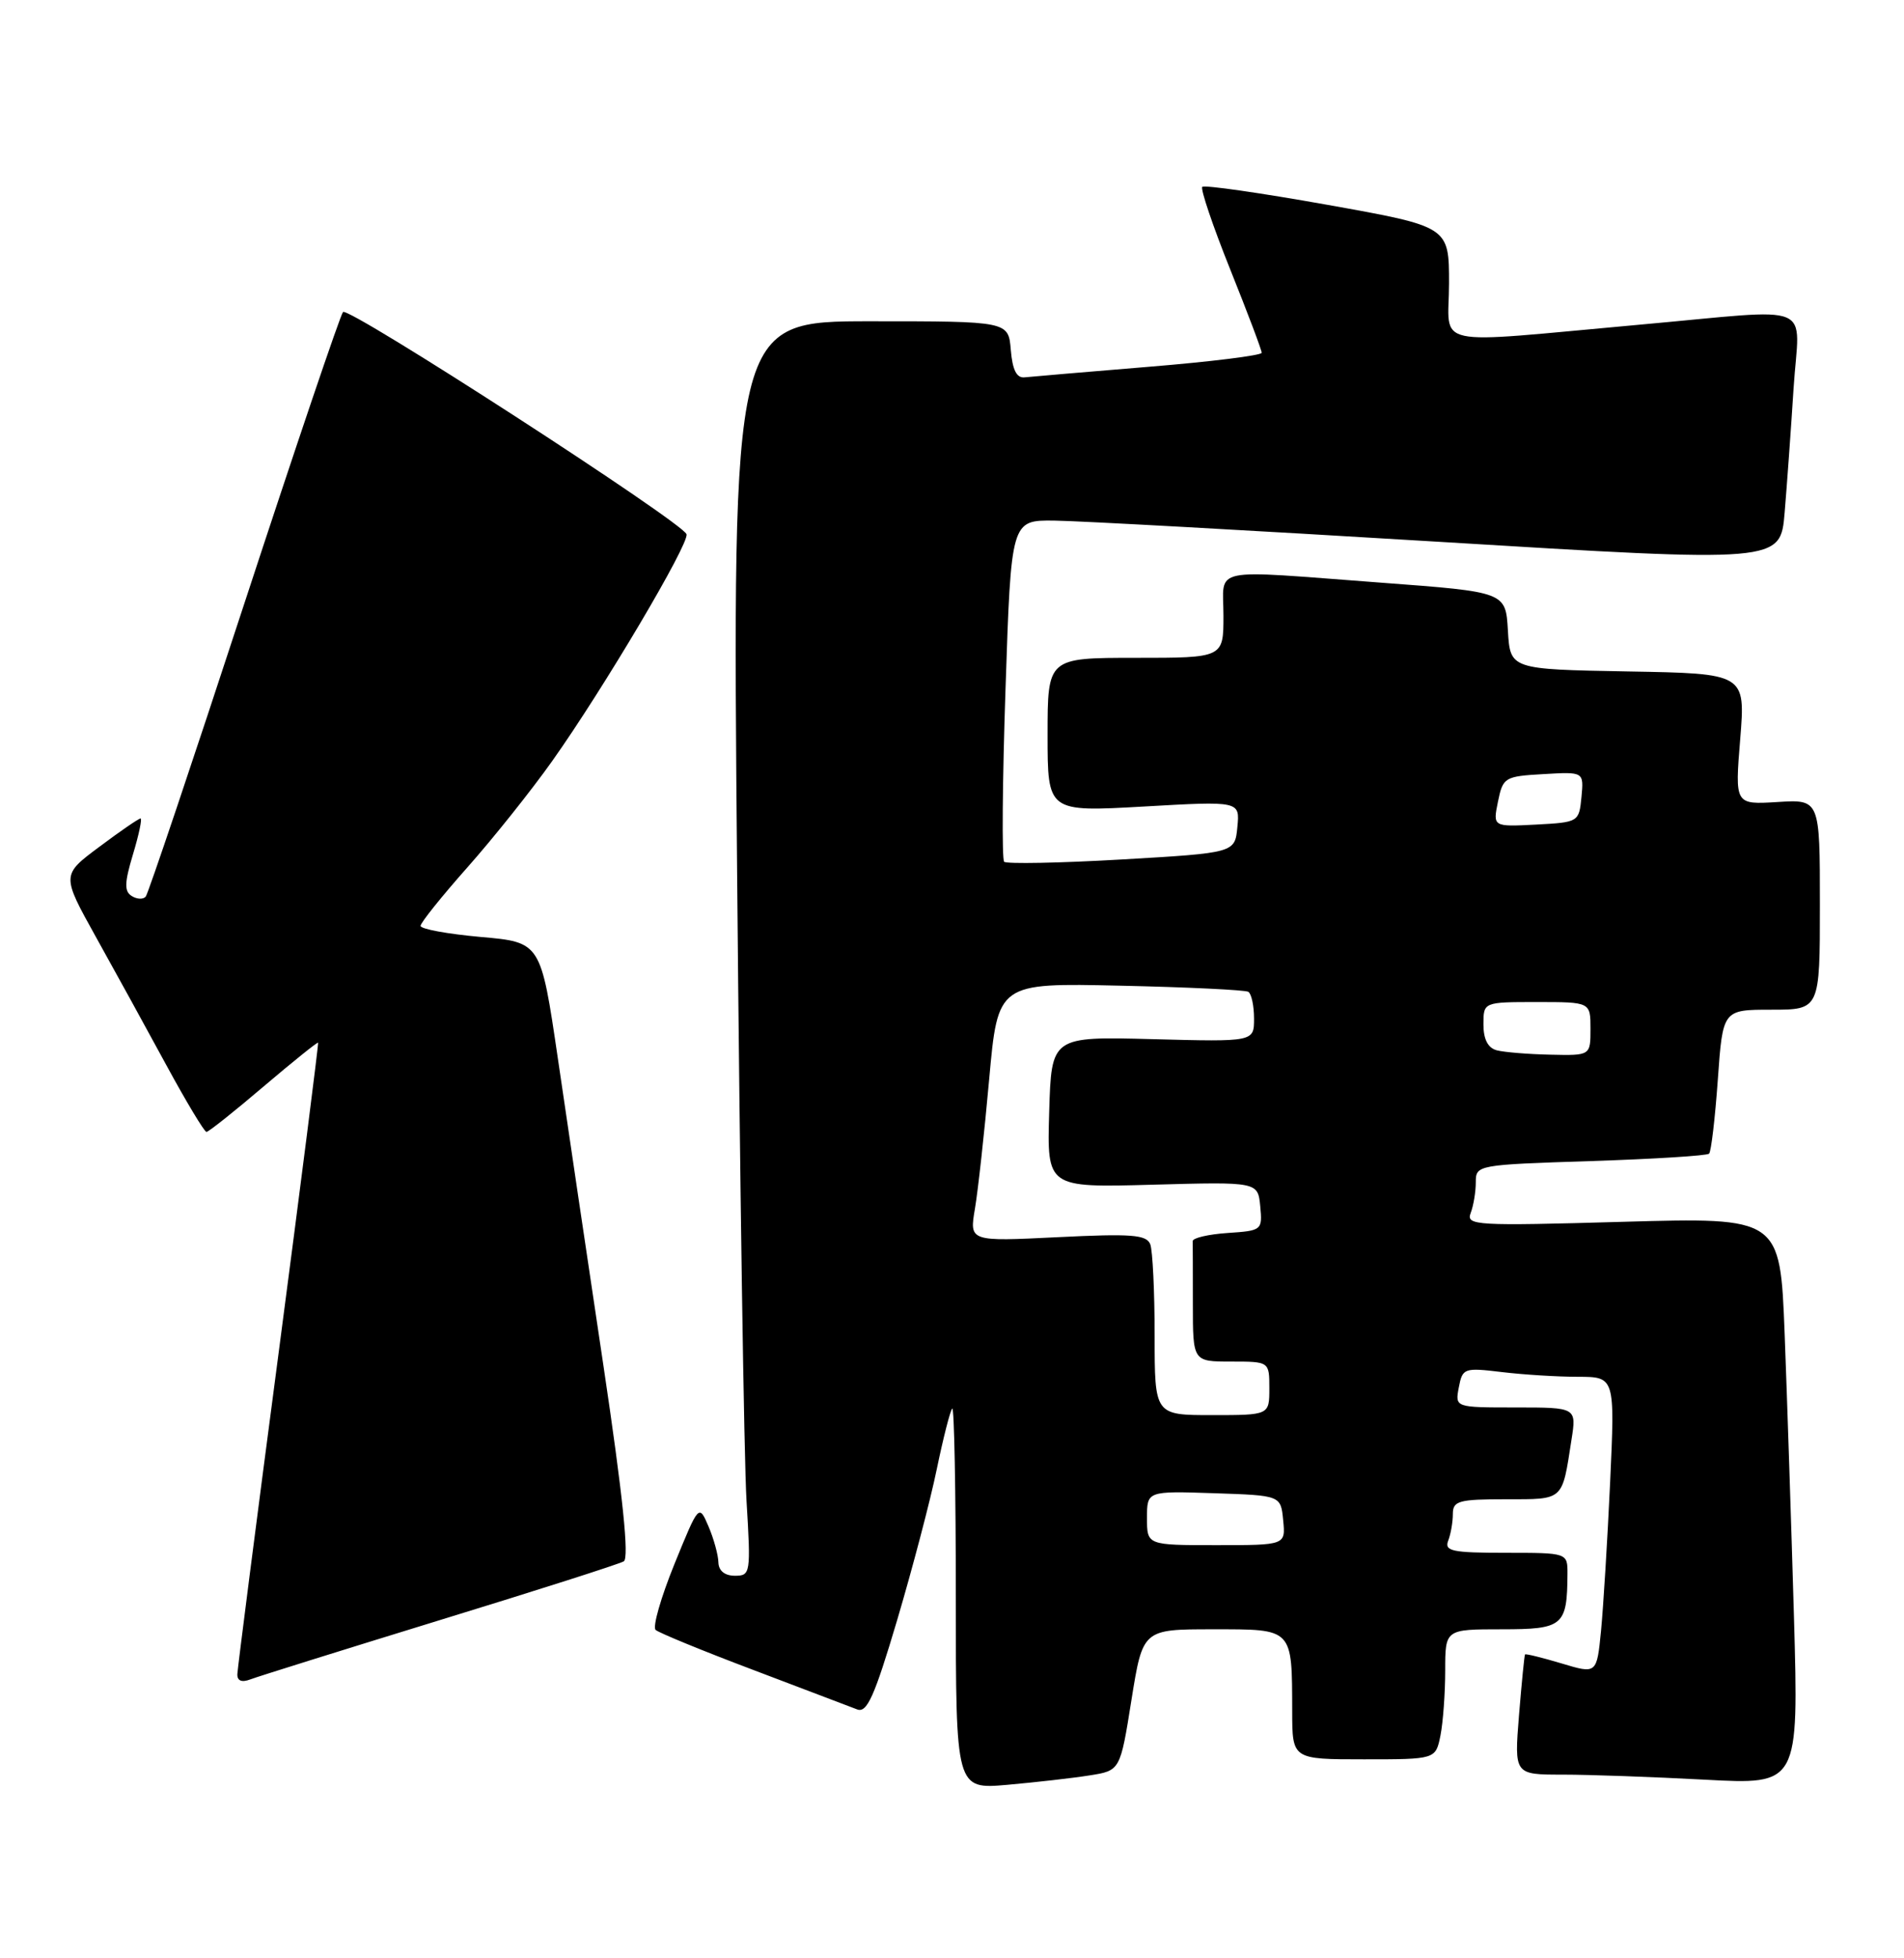 <?xml version="1.0" encoding="UTF-8" standalone="no"?>
<!DOCTYPE svg PUBLIC "-//W3C//DTD SVG 1.1//EN" "http://www.w3.org/Graphics/SVG/1.1/DTD/svg11.dtd" >
<svg xmlns="http://www.w3.org/2000/svg" xmlns:xlink="http://www.w3.org/1999/xlink" version="1.1" viewBox="0 0 249 256">
 <g >
 <path fill="currentColor"
d=" M 142.50 232.10 C 146.50 231.47 146.50 231.47 147.97 222.23 C 149.45 213.00 149.45 213.00 158.61 213.00 C 169.18 213.00 168.96 212.78 168.99 223.75 C 169.00 230.00 169.00 230.00 178.38 230.00 C 187.75 230.00 187.75 230.00 188.38 226.88 C 188.72 225.16 189.00 221.33 189.00 218.38 C 189.00 213.00 189.00 213.00 196.38 213.00 C 204.44 213.00 204.95 212.57 204.99 205.75 C 205.00 203.00 205.00 203.00 196.89 203.00 C 189.91 203.00 188.87 202.78 189.39 201.42 C 189.73 200.55 190.00 198.97 190.00 197.92 C 190.00 196.21 190.77 196.00 196.93 196.00 C 204.57 196.00 204.27 196.27 205.51 188.25 C 206.18 184.00 206.18 184.00 198.23 184.00 C 190.28 184.00 190.28 184.00 190.78 181.38 C 191.26 178.85 191.47 178.78 196.39 179.37 C 199.20 179.71 203.68 179.99 206.35 179.99 C 211.20 180.00 211.20 180.00 210.57 193.75 C 210.22 201.31 209.68 210.05 209.38 213.18 C 208.82 218.85 208.82 218.85 204.21 217.46 C 201.67 216.70 199.52 216.17 199.44 216.29 C 199.35 216.40 199.00 219.99 198.65 224.25 C 198.03 232.00 198.03 232.00 204.36 232.00 C 207.84 232.00 216.21 232.30 222.96 232.66 C 235.23 233.32 235.23 233.32 234.61 211.41 C 234.26 199.36 233.71 182.67 233.39 174.33 C 232.80 159.15 232.80 159.15 212.23 159.73 C 192.96 160.28 191.71 160.21 192.33 158.58 C 192.70 157.62 193.00 155.81 193.00 154.55 C 193.00 152.30 193.19 152.27 208.01 151.79 C 216.27 151.52 223.24 151.09 223.51 150.82 C 223.78 150.55 224.29 146.21 224.65 141.17 C 225.30 132.00 225.30 132.00 231.65 132.00 C 238.00 132.00 238.00 132.00 238.00 118.25 C 238.00 104.50 238.00 104.50 232.44 104.85 C 226.88 105.19 226.88 105.19 227.58 96.62 C 228.27 88.05 228.27 88.05 212.89 87.78 C 197.50 87.50 197.50 87.50 197.20 82.44 C 196.91 77.39 196.91 77.39 180.70 76.18 C 157.80 74.47 160.00 74.01 160.00 80.50 C 160.00 86.00 160.00 86.00 148.50 86.00 C 137.00 86.00 137.00 86.00 137.00 96.08 C 137.00 106.15 137.00 106.15 149.57 105.44 C 162.15 104.72 162.15 104.72 161.82 108.11 C 161.50 111.50 161.50 111.50 146.69 112.36 C 138.54 112.83 131.63 112.96 131.32 112.66 C 131.01 112.35 131.09 102.17 131.50 90.05 C 132.23 68.00 132.23 68.00 137.87 68.06 C 140.97 68.09 163.60 69.34 188.17 70.83 C 232.84 73.55 232.84 73.55 233.39 67.02 C 233.69 63.44 234.22 56.11 234.56 50.75 C 235.30 39.26 237.91 40.34 214.50 42.44 C 186.51 44.96 189.50 45.61 189.50 37.04 C 189.50 29.62 189.50 29.62 173.61 26.78 C 164.87 25.22 157.50 24.16 157.23 24.43 C 156.97 24.70 158.61 29.55 160.88 35.21 C 163.15 40.87 165.01 45.78 165.00 46.12 C 165.00 46.46 158.36 47.29 150.25 47.95 C 142.14 48.62 134.82 49.24 134.00 49.33 C 132.95 49.45 132.41 48.37 132.19 45.75 C 131.88 42.00 131.88 42.00 113.82 42.00 C 95.76 42.00 95.76 42.00 96.40 114.25 C 96.75 153.99 97.30 190.89 97.63 196.25 C 98.20 205.69 98.15 206.00 96.11 206.00 C 94.78 206.00 93.98 205.35 93.95 204.25 C 93.93 203.29 93.35 201.18 92.66 199.56 C 91.40 196.62 91.40 196.62 88.19 204.50 C 86.43 208.84 85.32 212.70 85.74 213.08 C 86.16 213.46 91.90 215.82 98.50 218.31 C 105.10 220.81 111.21 223.13 112.09 223.47 C 113.38 223.98 114.35 221.82 117.33 211.79 C 119.33 205.03 121.67 196.15 122.51 192.06 C 123.36 187.96 124.27 184.40 124.53 184.14 C 124.79 183.88 125.00 194.97 125.00 208.80 C 125.00 233.92 125.00 233.92 131.75 233.33 C 135.46 233.00 140.30 232.45 142.50 232.10 Z  M 57.49 211.81 C 70.15 207.93 80.98 204.47 81.57 204.12 C 82.30 203.70 81.47 195.63 78.91 178.50 C 76.85 164.75 74.17 146.68 72.95 138.34 C 70.72 123.18 70.72 123.18 62.86 122.49 C 58.54 122.10 55.00 121.46 55.00 121.04 C 55.00 120.63 57.76 117.19 61.12 113.40 C 64.49 109.60 69.48 103.35 72.21 99.50 C 78.91 90.06 90.18 71.04 89.78 69.84 C 89.26 68.27 45.57 40.02 44.86 40.79 C 44.50 41.18 38.68 58.38 31.92 79.00 C 25.17 99.62 19.38 116.82 19.06 117.21 C 18.74 117.60 17.92 117.57 17.23 117.14 C 16.24 116.53 16.27 115.41 17.39 111.69 C 18.17 109.11 18.61 107.00 18.38 107.00 C 18.14 107.00 15.72 108.66 13.00 110.70 C 8.04 114.39 8.04 114.39 12.52 122.45 C 14.99 126.88 19.14 134.43 21.75 139.24 C 24.36 144.05 26.73 147.98 27.00 147.98 C 27.27 147.98 30.64 145.31 34.47 142.04 C 38.31 138.78 41.52 136.20 41.60 136.31 C 41.68 136.41 39.35 154.72 36.42 177.00 C 33.48 199.28 31.07 218.11 31.04 218.86 C 31.01 219.74 31.61 219.98 32.74 219.55 C 33.70 219.18 44.84 215.70 57.49 211.81 Z  M 150.00 198.46 C 150.00 194.92 150.00 194.92 158.75 195.21 C 167.50 195.50 167.50 195.50 167.81 198.75 C 168.13 202.00 168.13 202.00 159.06 202.00 C 150.00 202.00 150.00 202.00 150.00 198.46 Z  M 151.00 174.58 C 151.00 168.85 150.74 163.49 150.43 162.67 C 149.94 161.41 147.99 161.26 138.31 161.74 C 126.77 162.31 126.77 162.31 127.50 158.01 C 127.90 155.64 128.74 148.04 129.36 141.10 C 130.50 128.50 130.50 128.50 146.50 128.86 C 155.30 129.05 162.84 129.42 163.25 129.66 C 163.66 129.91 164.00 131.49 164.00 133.16 C 164.00 136.20 164.00 136.20 150.75 135.85 C 137.50 135.50 137.50 135.50 137.21 145.38 C 136.92 155.26 136.92 155.26 150.71 154.88 C 164.50 154.50 164.50 154.50 164.81 157.69 C 165.11 160.83 165.03 160.89 160.54 161.19 C 158.03 161.36 155.98 161.84 155.98 162.25 C 155.99 162.66 156.00 166.38 156.00 170.50 C 156.00 178.00 156.00 178.00 161.00 178.00 C 166.00 178.00 166.00 178.00 166.00 181.50 C 166.00 185.00 166.00 185.00 158.50 185.00 C 151.00 185.00 151.00 185.00 151.00 174.58 Z  M 195.75 137.31 C 194.59 137.01 194.00 135.87 194.00 133.93 C 194.00 131.00 194.00 131.00 201.00 131.00 C 208.00 131.00 208.00 131.00 208.00 134.50 C 208.00 138.00 208.00 138.00 202.75 137.88 C 199.86 137.82 196.71 137.56 195.75 137.31 Z  M 195.90 104.80 C 196.55 101.62 196.77 101.49 201.85 101.20 C 207.13 100.89 207.13 100.89 206.82 104.20 C 206.50 107.47 206.44 107.50 200.87 107.80 C 195.23 108.09 195.23 108.09 195.90 104.80 Z "/>
</g>
</svg>